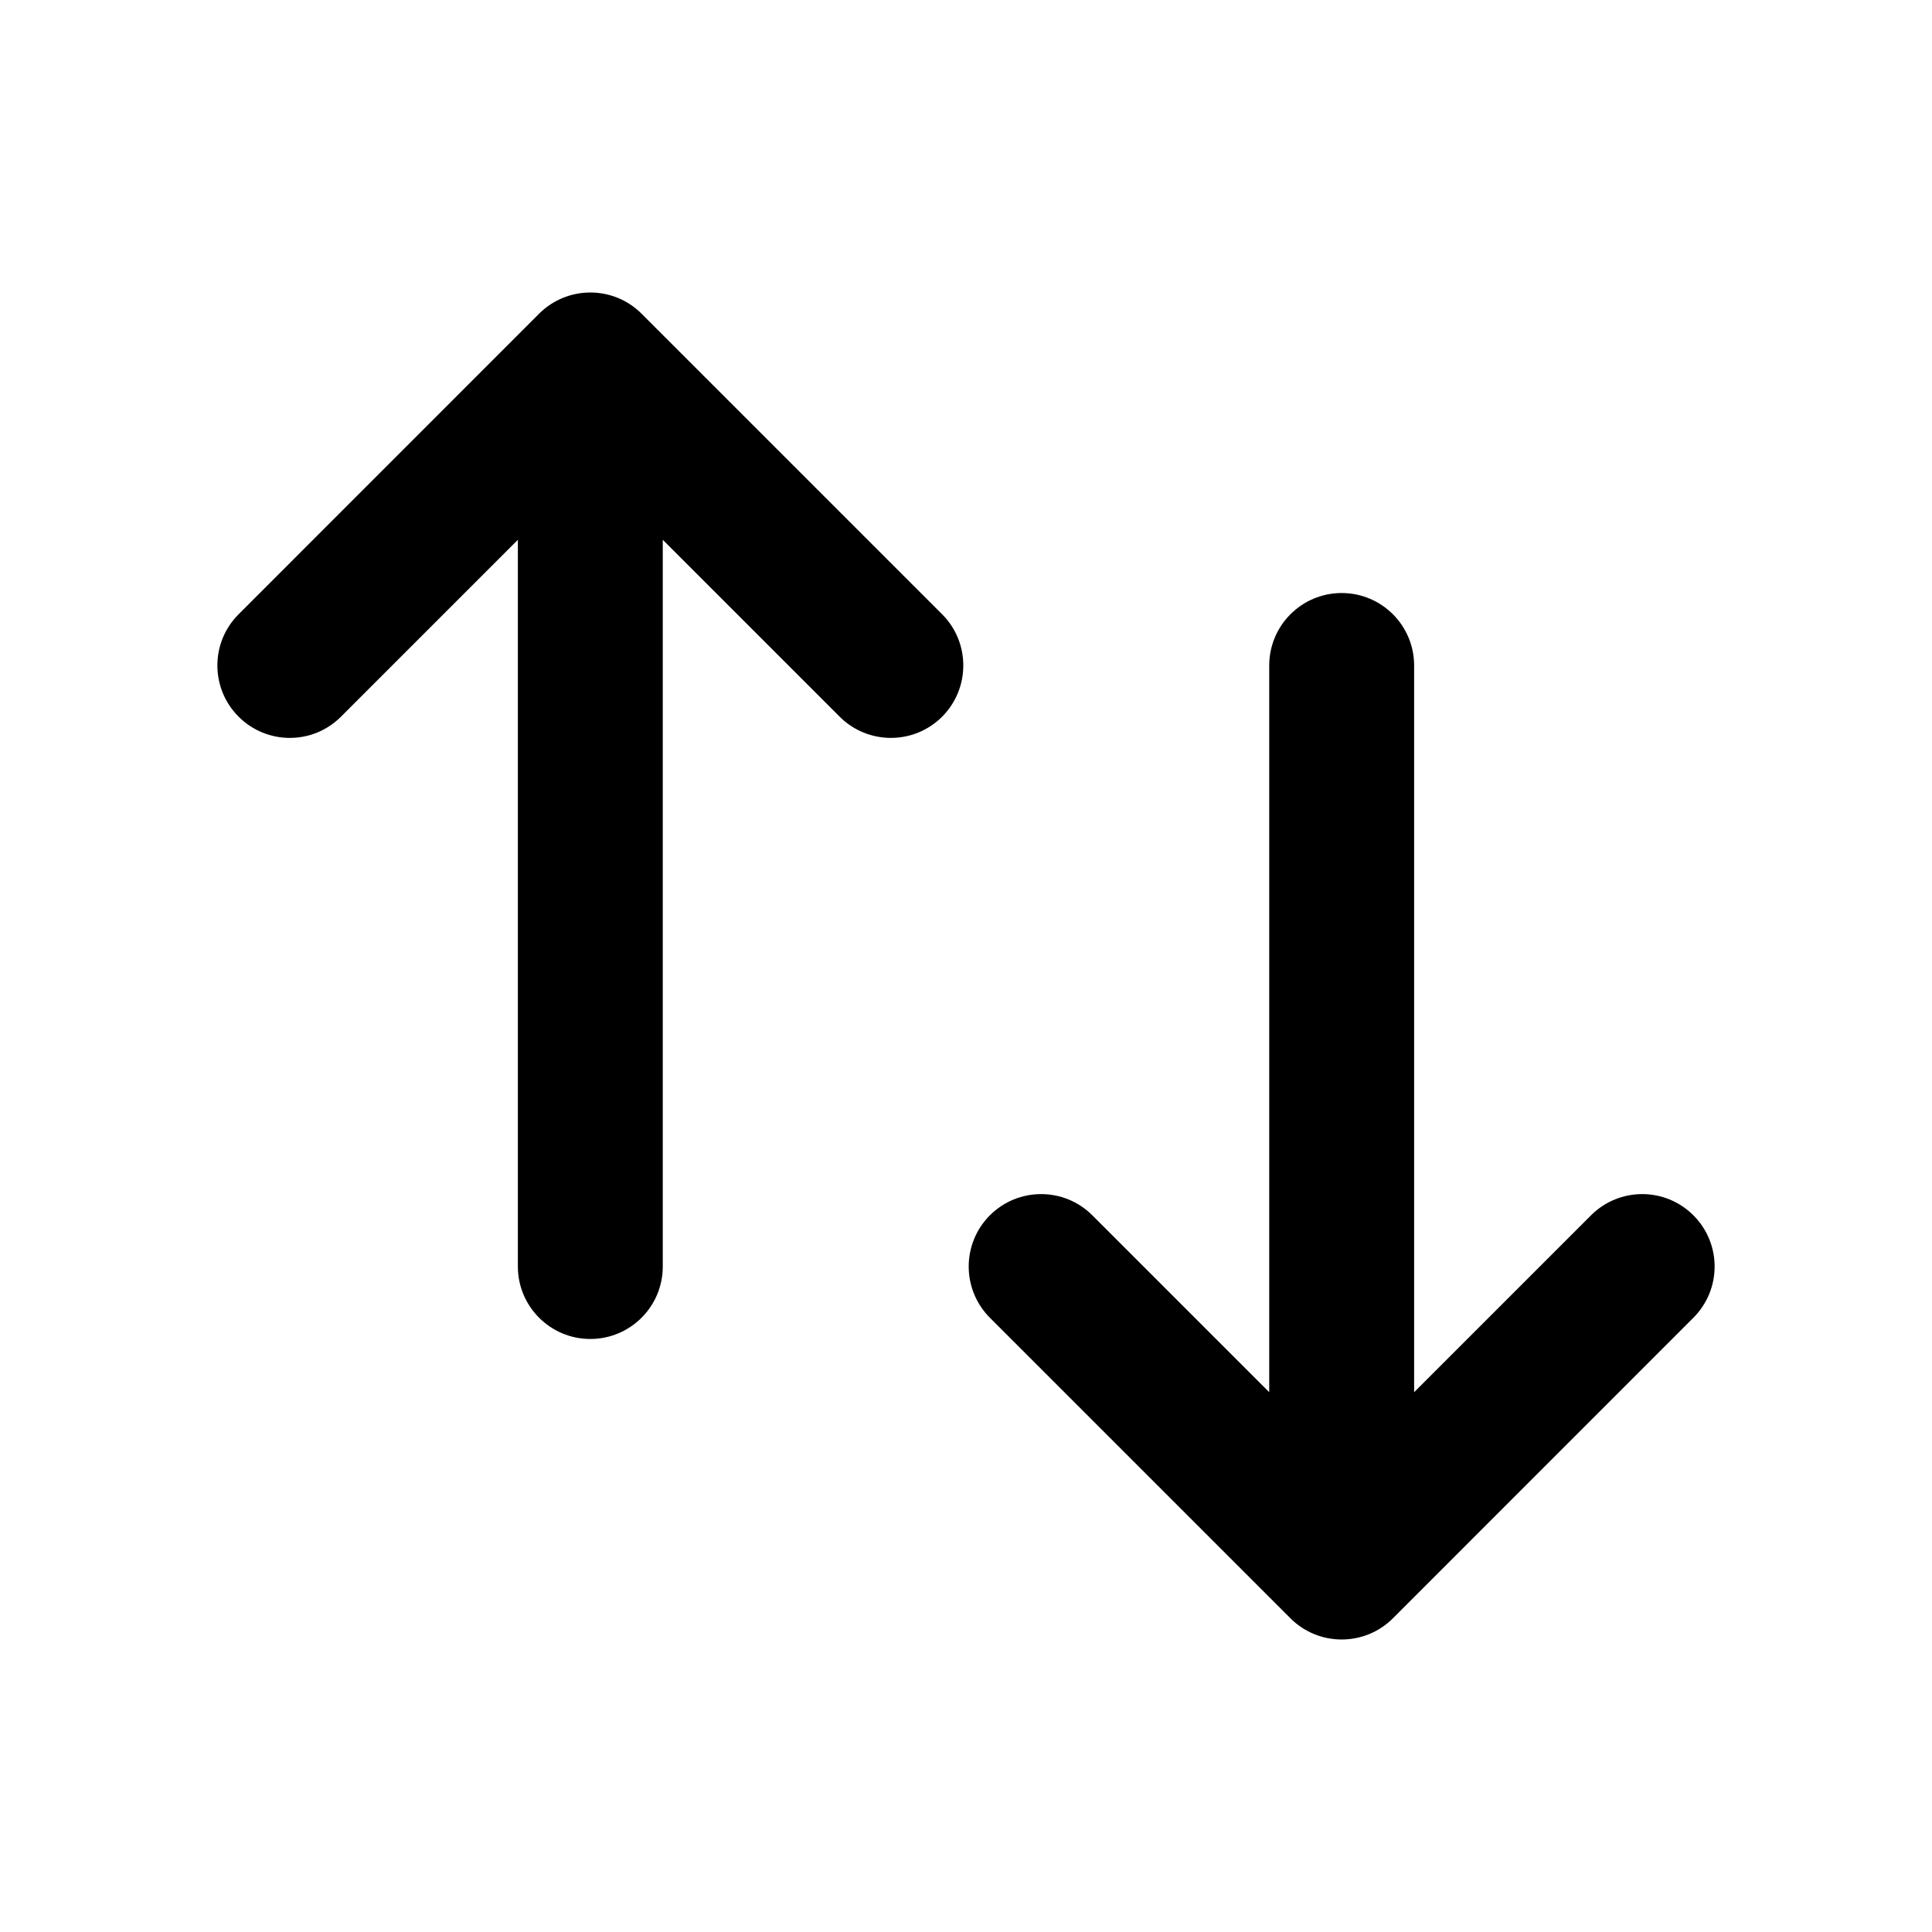 <svg viewBox="0 0 20 20" xmlns="http://www.w3.org/2000/svg">
<path fill-rule="evenodd" clip-rule="evenodd" d="M5.581 3.247C5.874 2.955 6.349 2.955 6.641 3.247L9.753 6.359C10.045 6.651 10.045 7.126 9.753 7.419C9.46 7.712 8.985 7.712 8.692 7.419L6.861 5.588V13.111C6.861 13.525 6.525 13.861 6.111 13.861C5.697 13.861 5.361 13.525 5.361 13.111V5.588L3.53 7.419C3.237 7.712 2.763 7.712 2.47 7.419C2.177 7.126 2.177 6.651 2.47 6.359L5.581 3.247ZM13.889 6.139C14.303 6.139 14.639 6.475 14.639 6.889V14.412L16.47 12.581C16.763 12.288 17.237 12.288 17.53 12.581C17.823 12.874 17.823 13.348 17.53 13.641L14.419 16.753C14.126 17.045 13.652 17.045 13.359 16.753L10.247 13.641C9.955 13.348 9.955 12.874 10.247 12.581C10.54 12.288 11.015 12.288 11.308 12.581L13.139 14.412V6.889C13.139 6.475 13.475 6.139 13.889 6.139Z" fill="inherit"/>
</svg>
